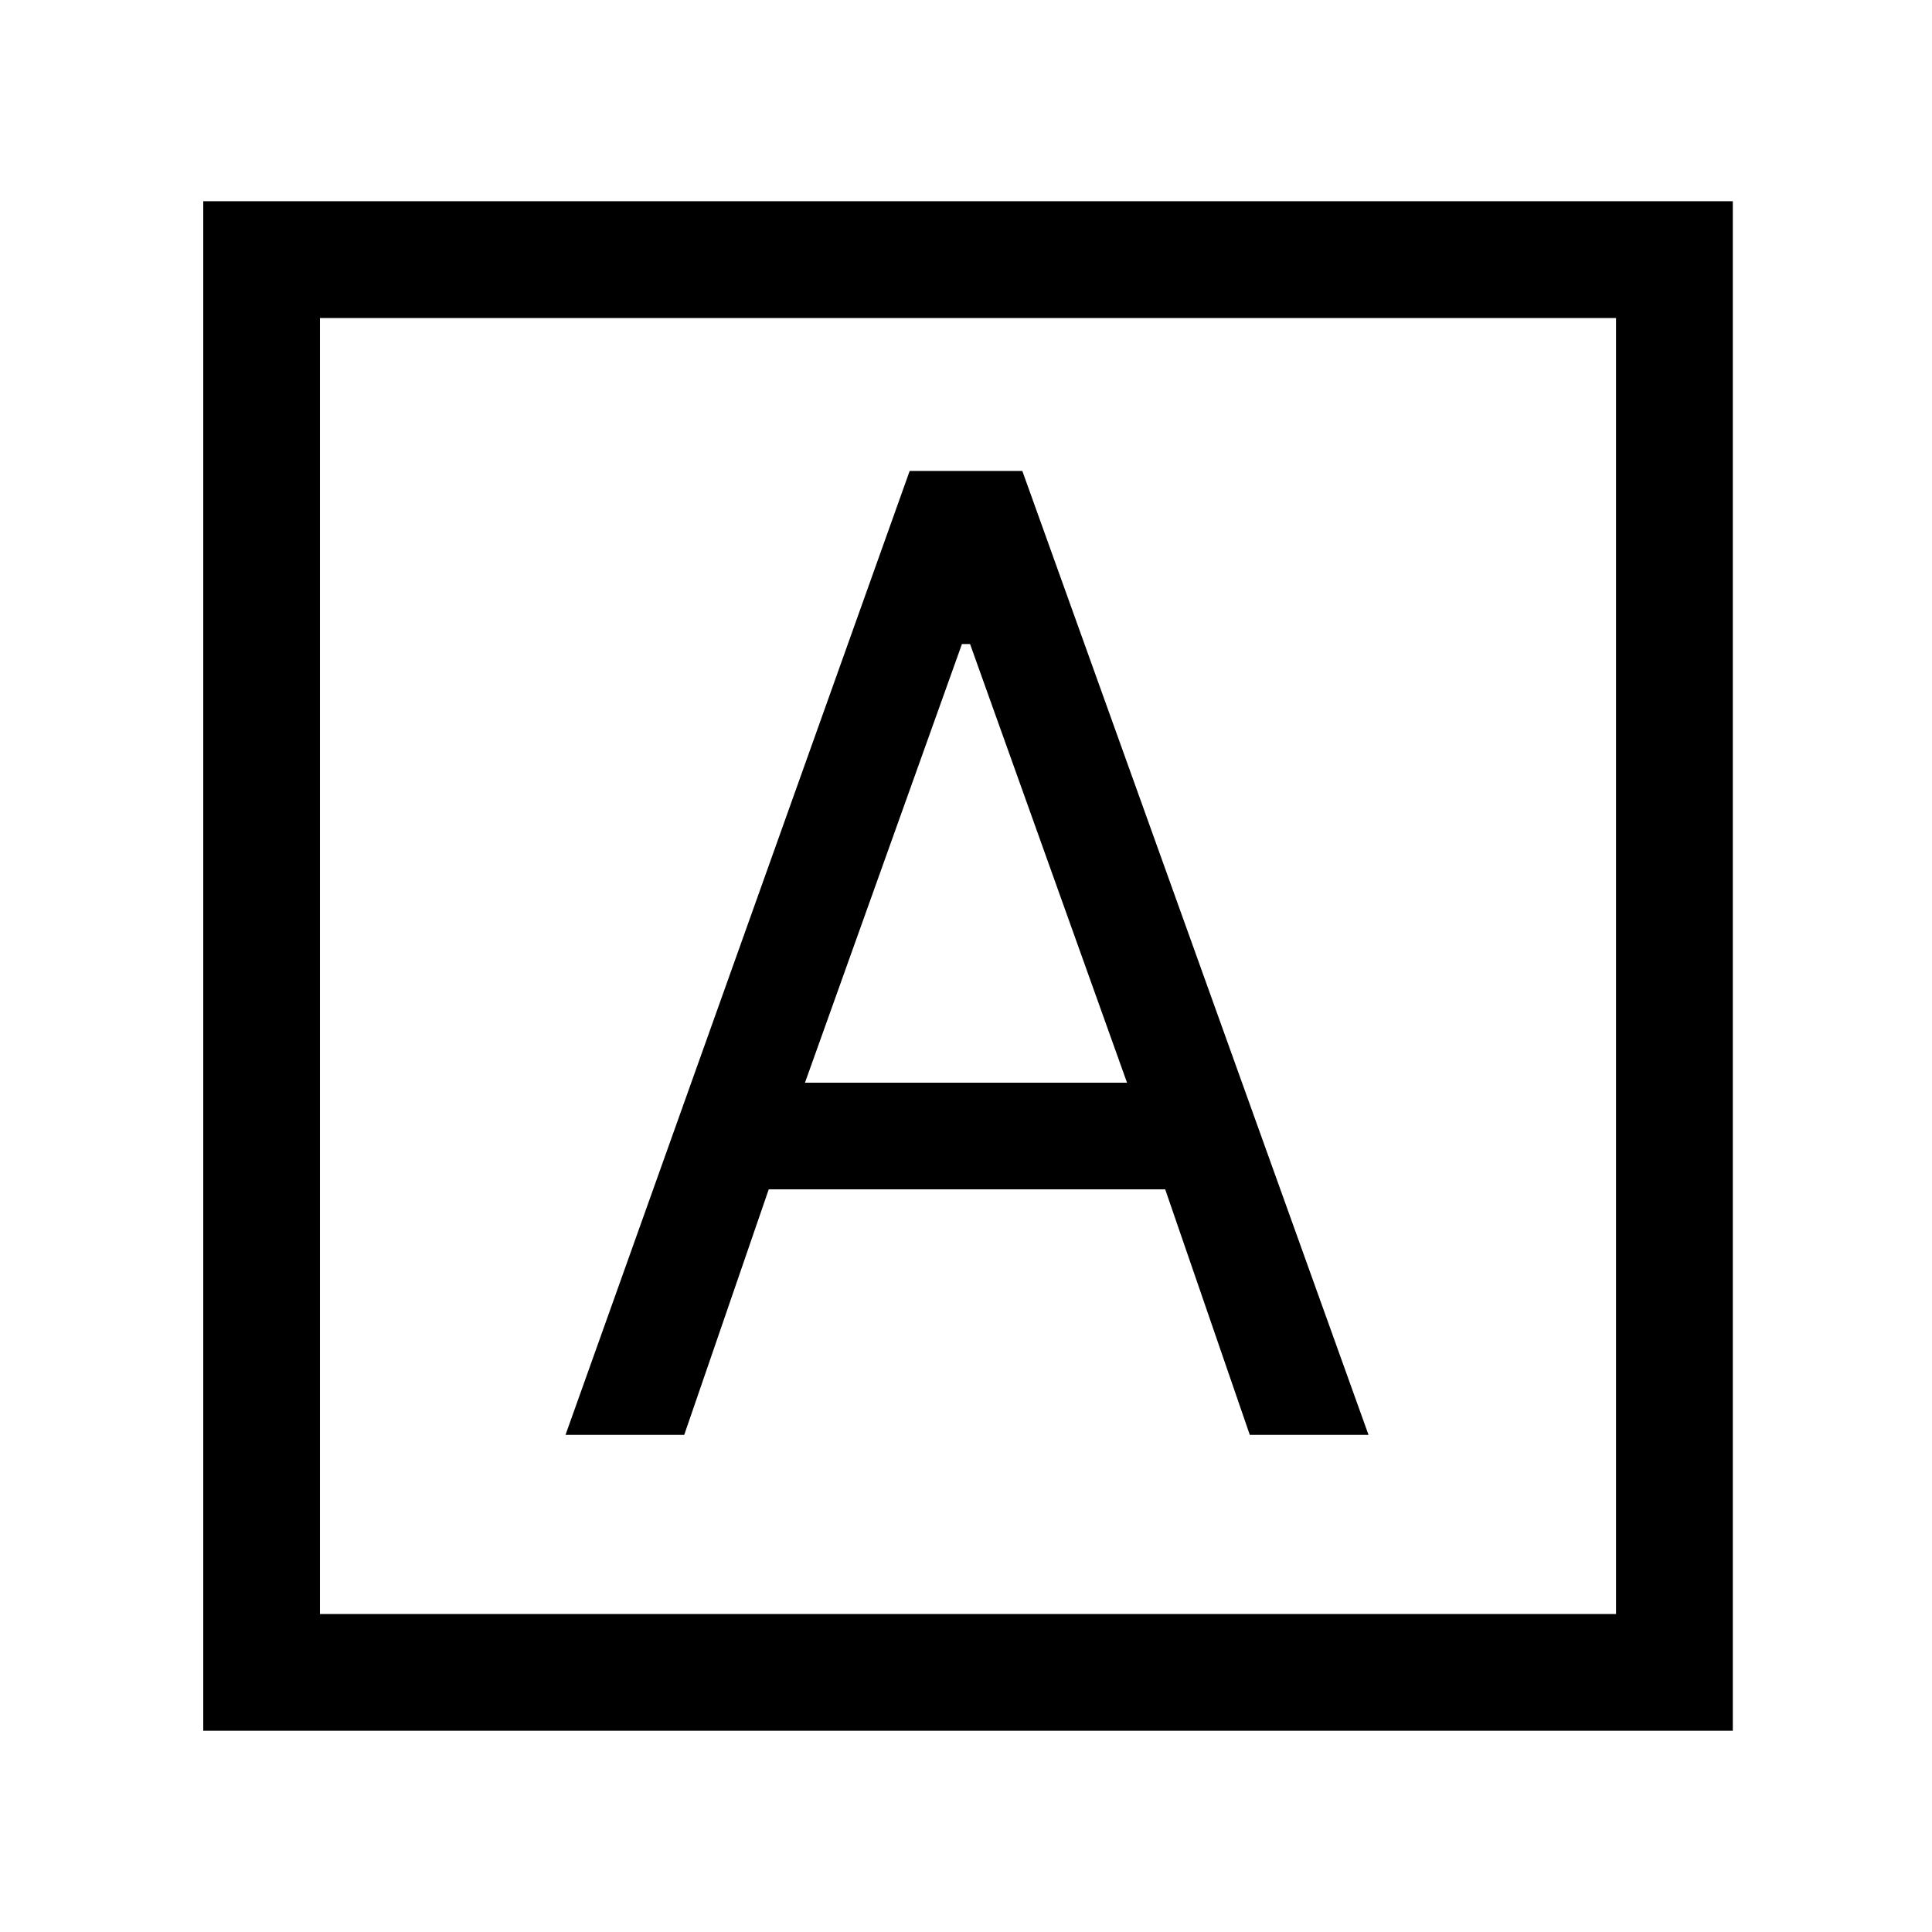 <svg xmlns="http://www.w3.org/2000/svg" height="20" width="20"><path d="M5.854 14.854H7.083L7.958 12.312H12.062L12.938 14.854H14.167L10.583 4.875H9.417ZM8.333 11.208 9.958 6.667H10.042L11.667 11.208ZM2.104 17.917V2.083H17.938V17.917ZM3.312 16.708H16.729V3.292H3.312ZM3.312 16.708V3.292V16.708Z"/></svg>